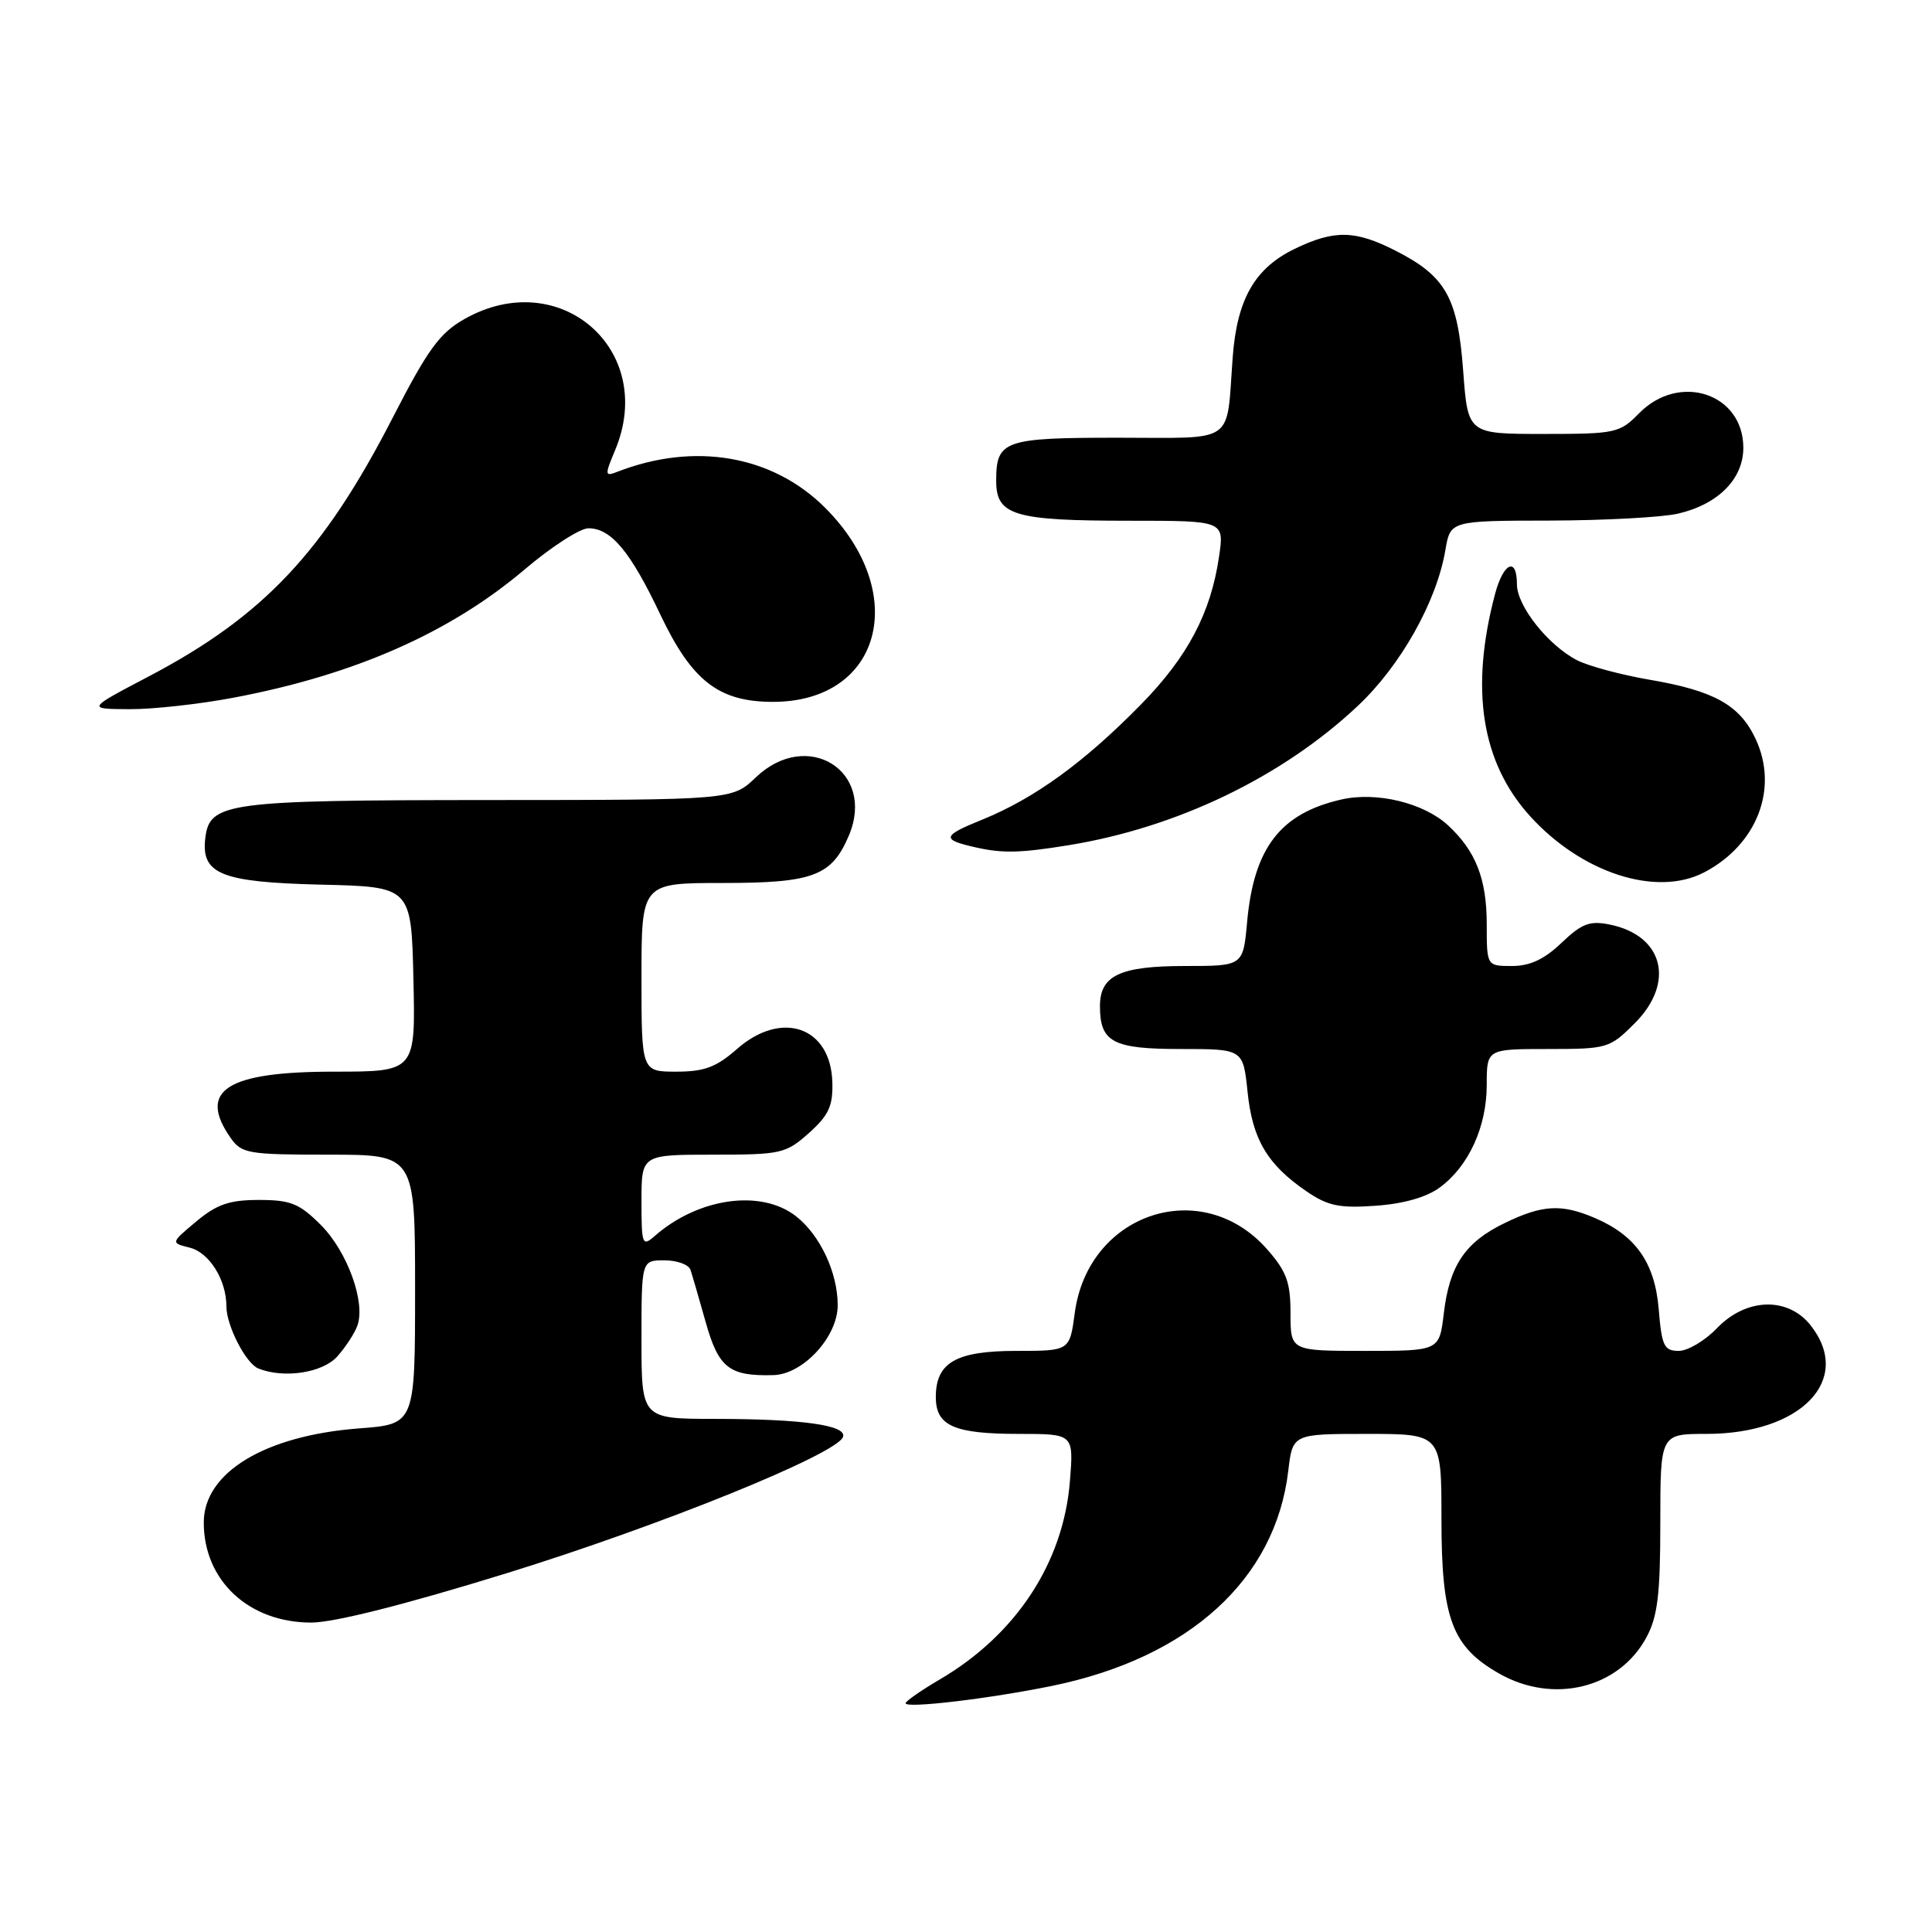 <?xml version="1.0" encoding="UTF-8" standalone="no"?>
<!DOCTYPE svg PUBLIC "-//W3C//DTD SVG 1.1//EN" "http://www.w3.org/Graphics/SVG/1.1/DTD/svg11.dtd" >
<svg xmlns="http://www.w3.org/2000/svg" xmlns:xlink="http://www.w3.org/1999/xlink" version="1.1" viewBox="0 0 256 256">
 <g >
 <path fill="currentColor"
d=" M 139.49 223.37 C 157.60 219.64 169.00 209.24 170.70 194.92 C 171.28 190.00 171.28 190.00 181.14 190.00 C 191.00 190.00 191.00 190.00 191.00 201.27 C 191.00 214.45 192.38 218.17 198.60 221.73 C 205.80 225.86 214.54 223.72 218.17 216.94 C 219.65 214.19 220.00 211.25 220.00 201.77 C 220.00 190.00 220.00 190.00 226.10 190.00 C 238.67 190.00 245.58 182.82 239.93 175.63 C 236.91 171.79 231.37 171.96 227.50 176.00 C 225.92 177.65 223.64 179.00 222.44 179.00 C 220.50 179.00 220.19 178.35 219.79 173.49 C 219.28 167.31 216.74 163.70 211.28 161.37 C 206.89 159.50 204.37 159.64 199.40 162.05 C 194.14 164.59 192.06 167.67 191.31 174.04 C 190.72 179.00 190.72 179.00 180.86 179.00 C 171.00 179.00 171.00 179.00 171.00 174.03 C 171.00 169.91 170.48 168.47 167.91 165.55 C 159.27 155.71 144.17 160.71 142.41 173.99 C 141.74 179.00 141.74 179.00 134.70 179.00 C 126.68 179.00 124.00 180.53 124.00 185.12 C 124.00 188.94 126.41 190.00 135.07 190.00 C 142.27 190.00 142.27 190.00 141.77 196.27 C 140.90 207.07 134.64 216.61 124.52 222.54 C 122.03 224.00 120.00 225.42 120.00 225.69 C 120.00 226.41 131.23 225.07 139.49 223.37 Z  M 67.07 208.48 C 87.52 202.16 110.96 192.66 111.71 190.39 C 112.22 188.85 106.32 188.02 94.75 188.01 C 85.00 188.00 85.00 188.00 85.00 177.50 C 85.00 167.00 85.00 167.00 88.03 167.00 C 89.70 167.00 91.25 167.56 91.49 168.25 C 91.72 168.94 92.63 172.07 93.51 175.20 C 95.22 181.28 96.62 182.37 102.50 182.21 C 106.43 182.09 111.00 177.13 111.00 172.95 C 111.00 168.64 108.68 163.68 105.49 161.17 C 100.87 157.54 92.54 158.70 86.75 163.78 C 85.11 165.22 85.00 164.93 85.00 159.15 C 85.00 153.00 85.00 153.00 94.48 153.00 C 103.52 153.00 104.12 152.86 107.19 150.13 C 109.81 147.78 110.38 146.55 110.29 143.41 C 110.09 136.06 103.58 133.79 97.65 139.00 C 94.91 141.41 93.32 142.00 89.62 142.00 C 85.00 142.00 85.00 142.00 85.00 129.50 C 85.00 117.00 85.00 117.00 95.78 117.00 C 107.77 117.00 110.22 116.07 112.49 110.69 C 116.07 102.17 106.97 96.49 100.16 103.00 C 97.02 106.00 97.02 106.00 64.76 106.01 C 29.94 106.03 27.76 106.32 27.20 111.08 C 26.64 115.83 29.32 116.90 42.54 117.22 C 54.50 117.50 54.50 117.50 54.78 129.75 C 55.06 142.00 55.06 142.00 44.25 142.00 C 30.03 142.00 26.15 144.48 30.56 150.78 C 32.01 152.85 32.87 153.00 43.56 153.00 C 55.00 153.00 55.00 153.00 55.00 170.86 C 55.00 188.71 55.00 188.71 47.58 189.27 C 35.09 190.22 27.00 195.12 27.00 201.74 C 27.00 209.44 32.96 214.99 41.23 215.00 C 44.25 215.00 53.64 212.63 67.07 208.48 Z  M 44.68 179.75 C 45.79 178.51 47.00 176.66 47.36 175.64 C 48.46 172.54 46.01 165.81 42.51 162.31 C 39.67 159.47 38.51 159.00 34.31 159.00 C 30.41 159.00 28.74 159.57 26.02 161.84 C 22.61 164.69 22.61 164.69 25.14 165.32 C 27.74 165.97 30.00 169.59 30.00 173.10 C 30.00 175.65 32.57 180.66 34.23 181.33 C 37.62 182.69 42.72 181.92 44.68 179.75 Z  M 190.76 157.36 C 194.60 154.55 197.00 149.32 197.00 143.75 C 197.00 139.00 197.00 139.00 205.10 139.00 C 212.98 139.00 213.29 138.91 216.60 135.60 C 222.00 130.20 220.43 123.96 213.31 122.51 C 210.64 121.97 209.60 122.37 206.91 124.93 C 204.64 127.11 202.73 128.00 200.35 128.00 C 197.00 128.00 197.00 128.00 197.00 122.45 C 197.00 116.46 195.54 112.74 191.85 109.34 C 188.63 106.38 182.39 104.87 177.73 105.94 C 169.65 107.78 166.14 112.35 165.25 122.16 C 164.72 128.00 164.72 128.00 157.05 128.00 C 148.40 128.00 145.75 129.25 145.75 133.32 C 145.75 138.10 147.45 139.00 156.48 139.00 C 164.72 139.00 164.72 139.00 165.31 144.69 C 165.96 150.98 167.92 154.29 173.09 157.84 C 175.94 159.79 177.45 160.11 182.26 159.77 C 185.94 159.52 189.02 158.64 190.76 157.36 Z  M 225.80 115.60 C 232.85 111.92 235.72 104.43 232.60 97.85 C 230.49 93.40 227.10 91.52 218.59 90.07 C 214.79 89.42 210.46 88.25 208.96 87.48 C 205.12 85.49 201.00 80.29 201.00 77.42 C 201.00 73.72 199.20 74.54 198.09 78.75 C 194.77 91.33 196.29 101.00 202.71 108.11 C 209.56 115.68 219.46 118.89 225.80 115.60 Z  M 141.56 112.00 C 155.95 109.67 169.87 102.97 179.89 93.56 C 185.59 88.21 190.36 79.73 191.52 72.89 C 192.18 69.00 192.18 69.00 205.34 68.98 C 212.58 68.96 220.23 68.55 222.35 68.06 C 227.67 66.82 231.00 63.47 231.00 59.33 C 231.00 52.14 222.54 49.33 217.20 54.75 C 214.61 57.39 214.09 57.50 204.50 57.50 C 194.50 57.50 194.50 57.50 193.88 49.16 C 193.16 39.43 191.59 36.63 184.98 33.25 C 179.57 30.48 176.81 30.43 171.54 32.98 C 166.26 35.54 163.91 39.65 163.34 47.33 C 162.47 59.03 163.93 58.00 148.18 58.00 C 133.00 58.00 132.00 58.35 132.00 63.72 C 132.00 68.30 134.36 69.00 149.68 69.00 C 162.23 69.00 162.23 69.00 161.53 73.75 C 160.44 81.23 157.37 87.03 151.21 93.32 C 143.68 101.00 137.10 105.78 130.19 108.59 C 124.75 110.79 124.67 111.26 129.50 112.33 C 132.92 113.08 135.29 113.02 141.56 112.00 Z  M 30.99 92.44 C 47.00 89.41 59.62 83.84 69.49 75.48 C 73.04 72.46 76.85 70.00 77.97 70.00 C 80.97 70.00 83.53 73.07 87.48 81.40 C 91.68 90.24 95.23 93.00 102.42 93.00 C 116.78 93.00 120.66 78.63 109.35 67.30 C 102.38 60.32 92.03 58.53 81.76 62.53 C 80.13 63.16 80.12 62.96 81.51 59.64 C 87.06 46.36 74.16 35.13 61.55 42.27 C 58.25 44.14 56.70 46.27 52.05 55.32 C 42.88 73.18 34.90 81.65 19.69 89.64 C 11.50 93.94 11.50 93.94 17.14 93.97 C 20.24 93.99 26.47 93.30 30.99 92.44 Z "/>
</g>
</svg>